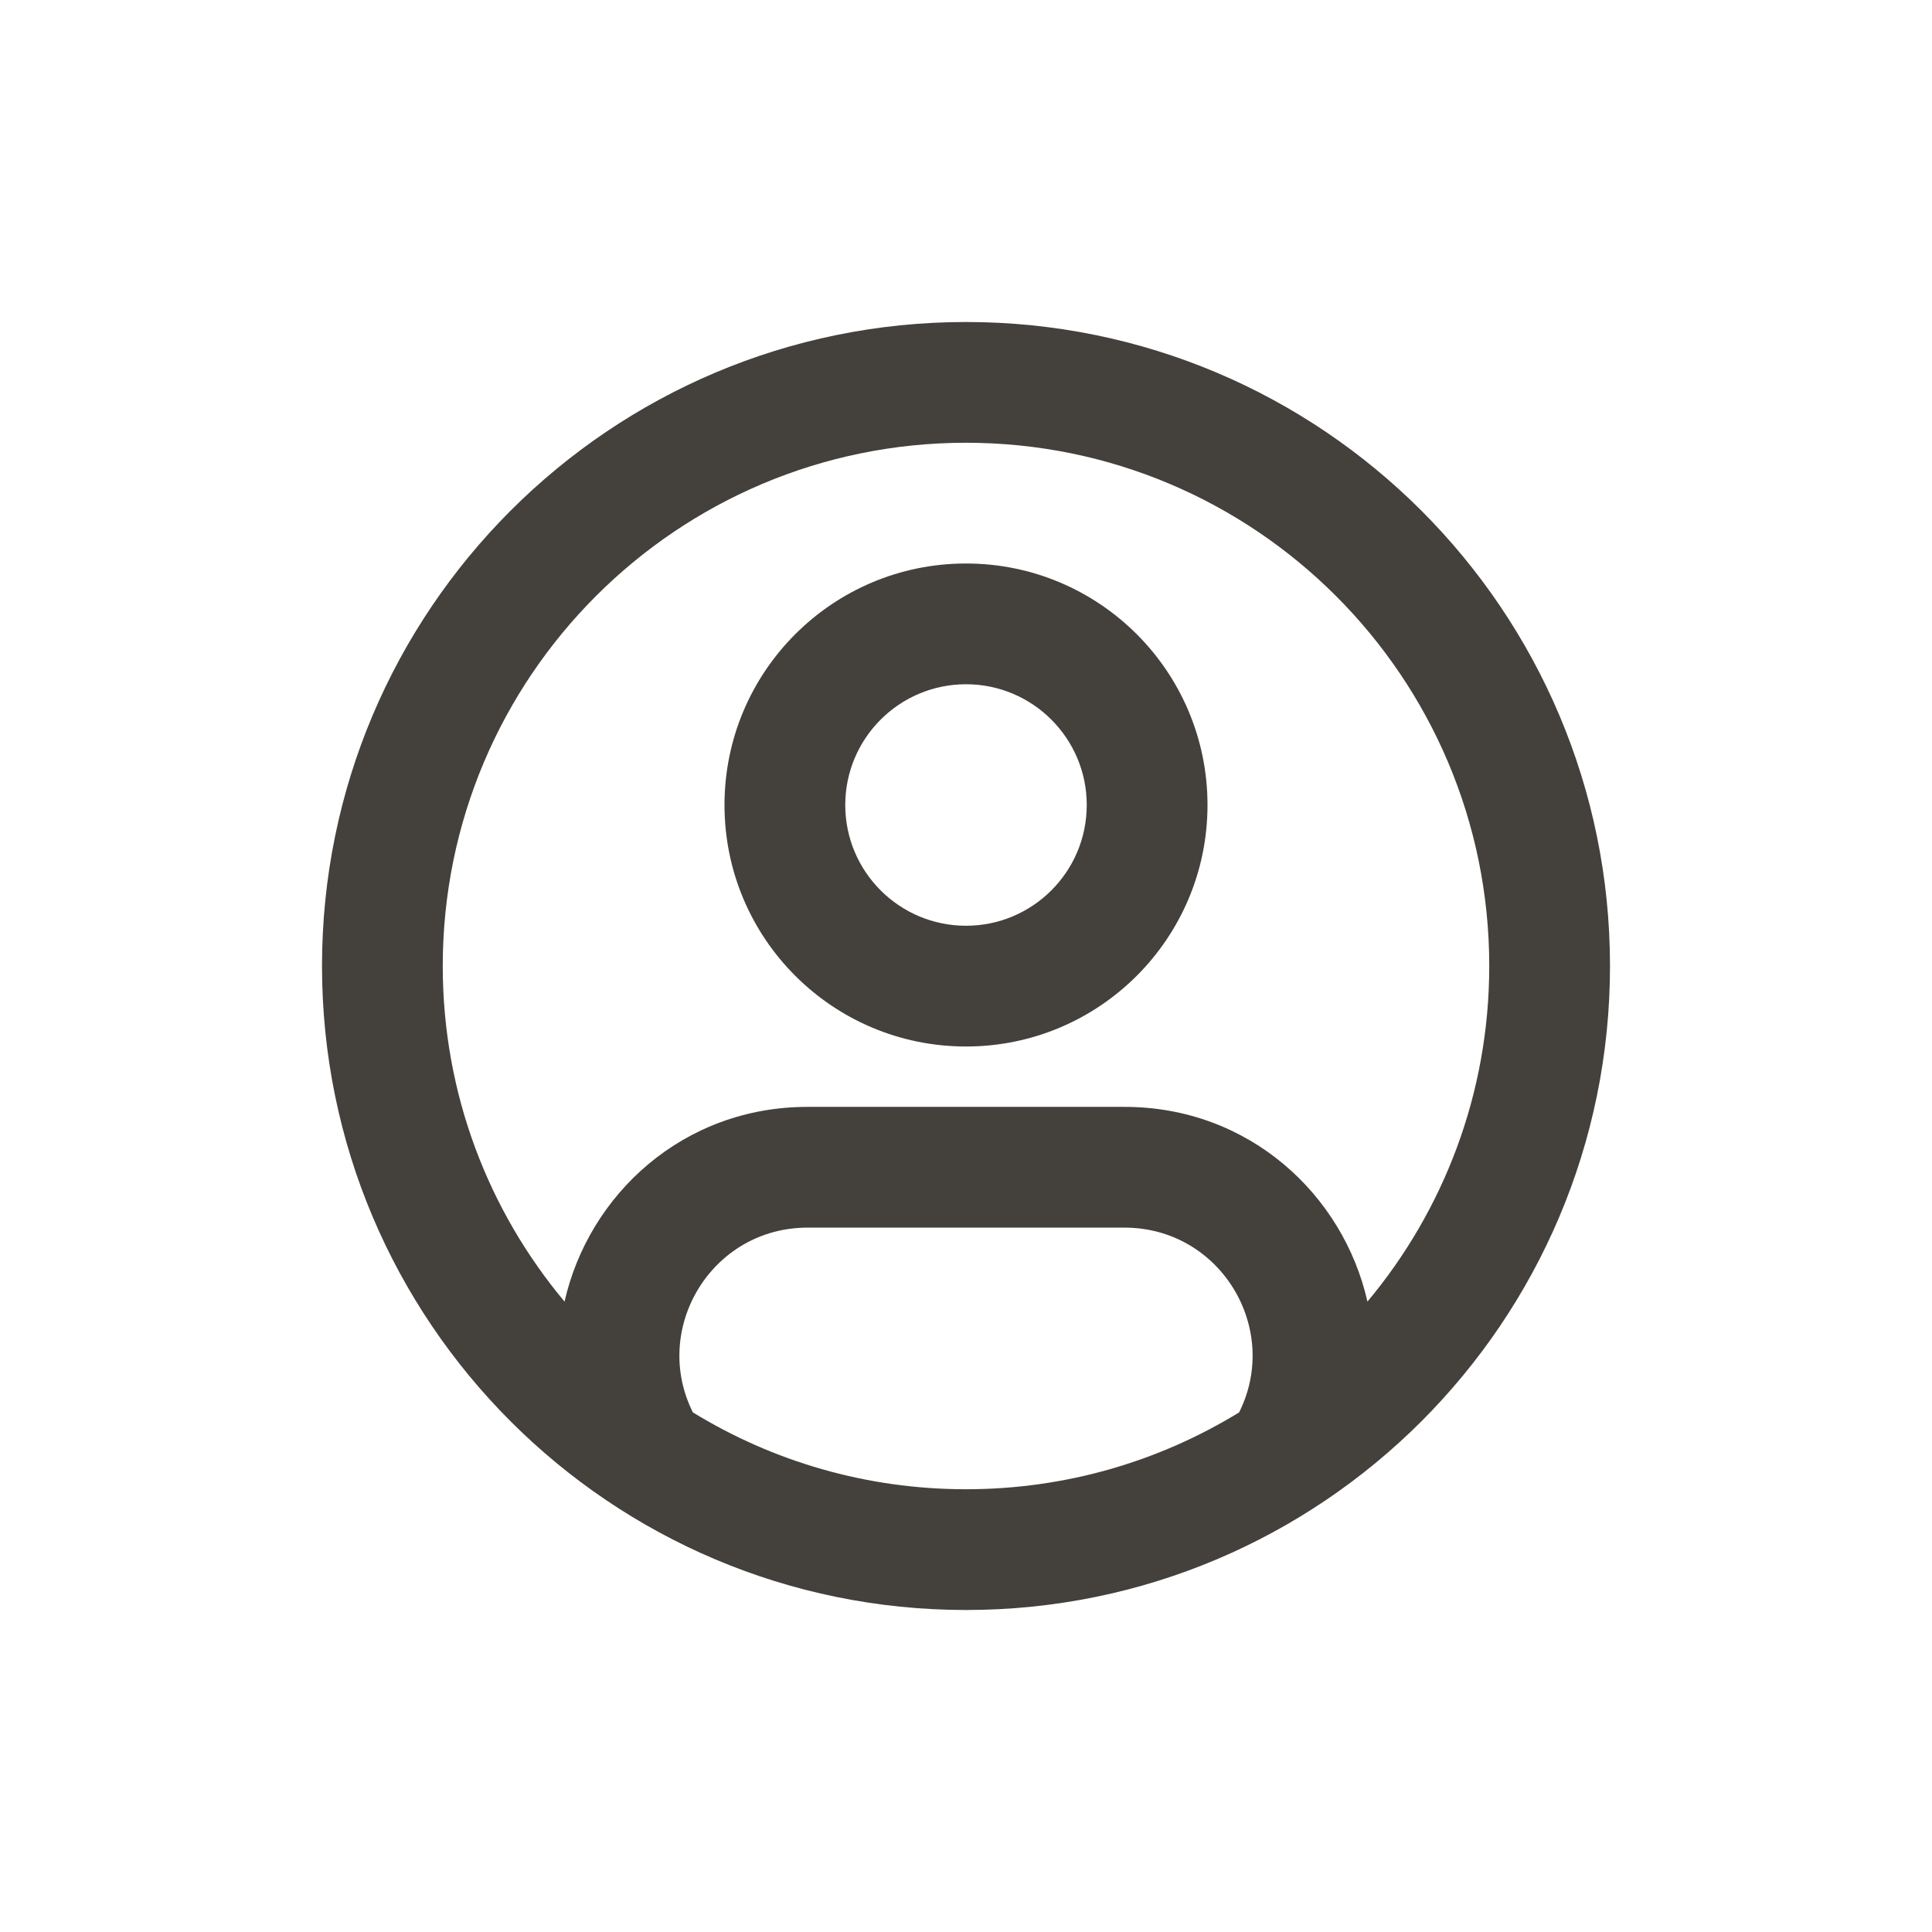<svg viewBox="0 0 24 24" fill="none" xmlns="http://www.w3.org/2000/svg">
<path fill-rule="evenodd" clip-rule="evenodd" d="M16.987 16.169C17.931 15.04 18.5 13.587 18.5 12C18.5 8.41 15.59 5.5 12 5.5C8.41 5.5 5.5 8.41 5.5 12C5.5 13.587 6.068 15.04 7.013 16.169C7.314 14.84 8.484 13.75 10.031 13.75H13.969C15.516 13.75 16.686 14.84 16.987 16.169ZM15.393 17.545C15.914 16.501 15.158 15.25 13.969 15.25H10.031C8.842 15.25 8.086 16.501 8.607 17.545C9.595 18.151 10.757 18.5 12 18.5C13.243 18.5 14.405 18.151 15.393 17.545ZM12 20C16.418 20 20 16.418 20 12C20 7.582 16.418 4 12 4C7.582 4 4 7.582 4 12C4 16.418 7.582 20 12 20ZM12 11.5C12.828 11.5 13.5 10.828 13.5 10C13.5 9.172 12.828 8.5 12 8.5C11.172 8.5 10.5 9.172 10.5 10C10.5 10.828 11.172 11.5 12 11.5ZM12 13C13.657 13 15 11.657 15 10C15 8.343 13.657 7 12 7C10.343 7 9 8.343 9 10C9 11.657 10.343 13 12 13Z" fill="#44403C"/>
</svg>

